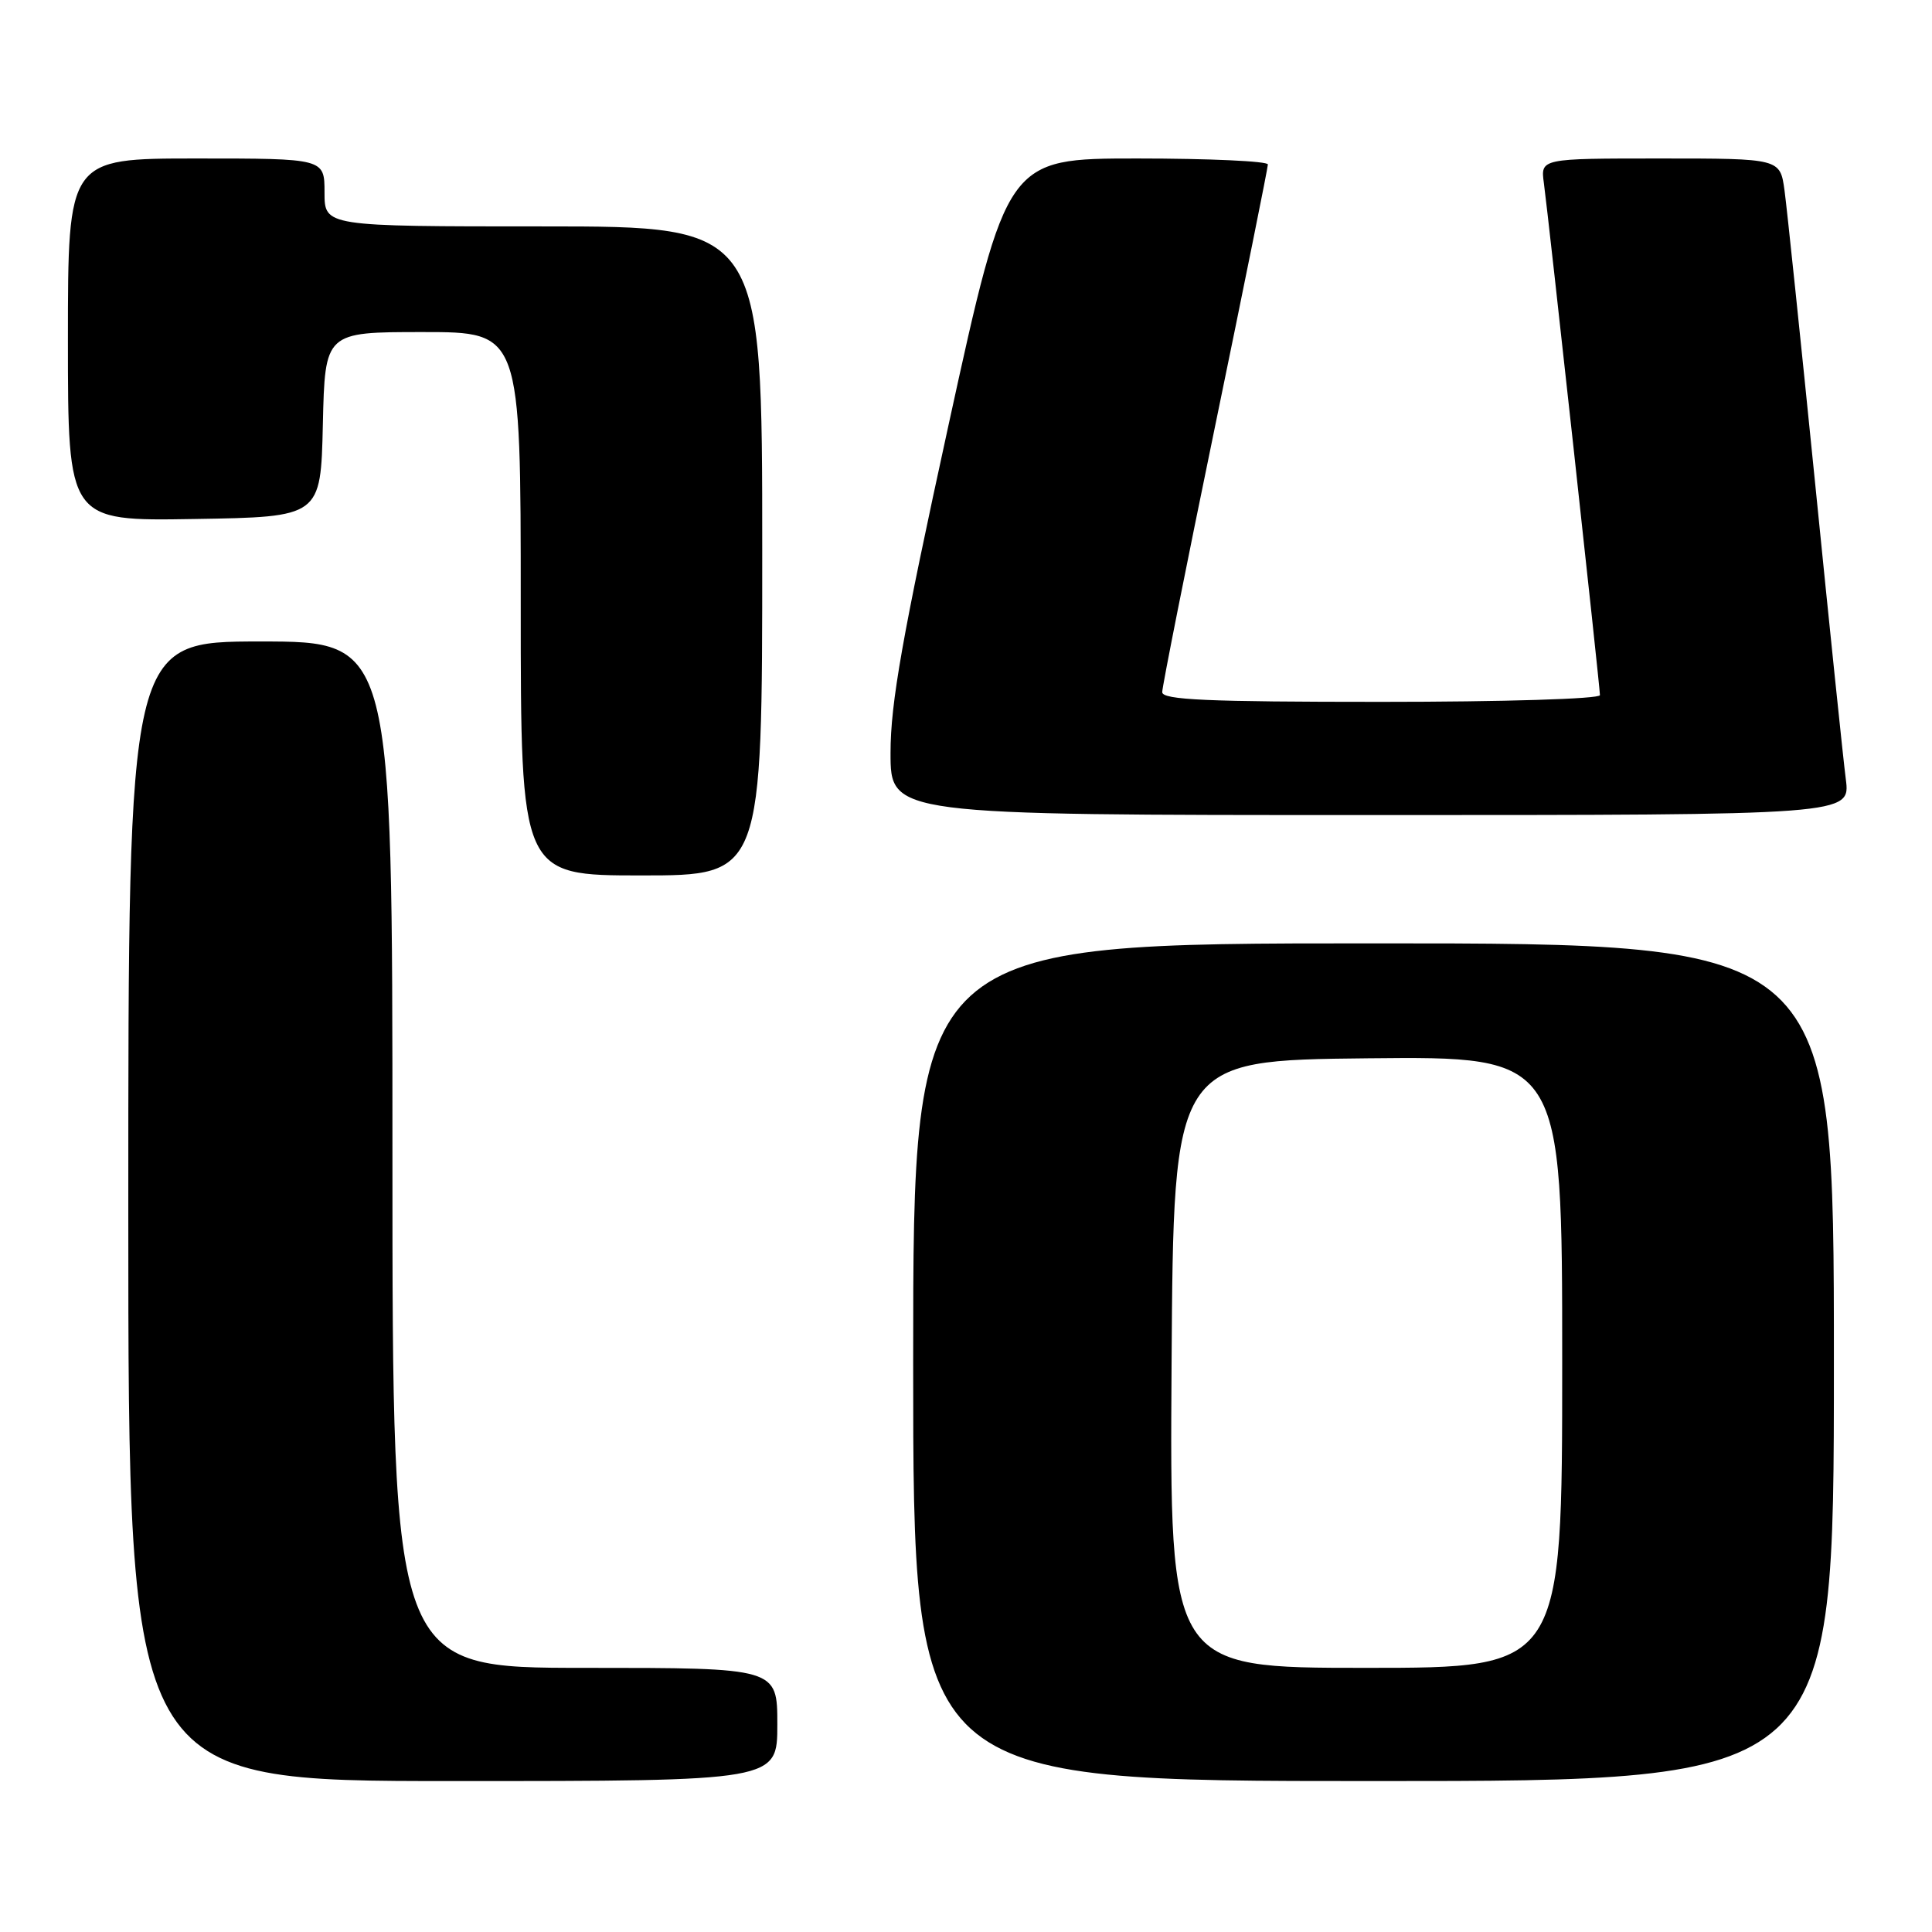 <?xml version="1.0" encoding="UTF-8" standalone="no"?>
<!DOCTYPE svg PUBLIC "-//W3C//DTD SVG 1.1//EN" "http://www.w3.org/Graphics/SVG/1.1/DTD/svg11.dtd" >
<svg xmlns="http://www.w3.org/2000/svg" xmlns:xlink="http://www.w3.org/1999/xlink" version="1.1" viewBox="0 0 256 256">
 <g >
 <path fill="currentColor"
d=" M 103.00 228.50 C 103.00 221.00 103.00 221.00 77.50 221.00 C 52.00 221.00 52.00 221.00 52.00 153.00 C 52.00 85.00 52.00 85.00 34.50 85.00 C 17.00 85.00 17.00 85.00 17.00 160.50 C 17.00 236.00 17.00 236.00 60.00 236.00 C 103.00 236.00 103.00 236.00 103.00 228.50 Z  M 243.00 180.50 C 243.00 125.00 243.00 125.00 182.00 125.00 C 121.00 125.00 121.00 125.00 121.00 180.50 C 121.00 236.00 121.00 236.00 182.00 236.00 C 243.00 236.00 243.00 236.00 243.00 180.50 Z  M 101.00 73.00 C 101.00 30.00 101.00 30.00 72.00 30.00 C 43.00 30.00 43.00 30.00 43.00 25.50 C 43.00 21.00 43.00 21.00 26.00 21.00 C 9.00 21.00 9.00 21.00 9.00 45.02 C 9.00 69.05 9.00 69.05 25.75 68.77 C 42.50 68.50 42.50 68.50 42.78 56.25 C 43.06 44.00 43.06 44.00 56.03 44.00 C 69.00 44.00 69.00 44.00 69.00 80.00 C 69.00 116.00 69.00 116.00 85.00 116.00 C 101.00 116.00 101.00 116.00 101.00 73.00 Z  M 244.58 103.25 C 244.24 100.64 242.41 82.97 240.51 64.00 C 238.60 45.02 236.78 27.59 236.46 25.25 C 235.88 21.00 235.88 21.00 220.00 21.00 C 204.13 21.00 204.13 21.00 204.57 24.25 C 205.17 28.63 212.00 90.99 212.00 92.11 C 212.00 92.61 199.17 93.00 183.00 93.00 C 159.93 93.00 154.00 92.74 154.00 91.71 C 154.00 90.99 157.15 75.15 161.00 56.50 C 164.85 37.85 168.00 22.23 168.00 21.79 C 168.00 21.36 160.22 21.00 150.71 21.00 C 133.41 21.00 133.41 21.00 125.70 56.25 C 119.56 84.35 118.00 93.17 118.00 99.75 C 118.00 108.00 118.00 108.00 181.59 108.00 C 245.19 108.00 245.19 108.00 244.58 103.25 Z  M 155.24 180.75 C 155.50 140.50 155.50 140.50 181.25 140.23 C 207.00 139.97 207.00 139.97 207.00 180.48 C 207.00 221.00 207.00 221.00 180.99 221.00 C 154.98 221.00 154.98 221.00 155.24 180.75 Z "/>
</g>
</svg>